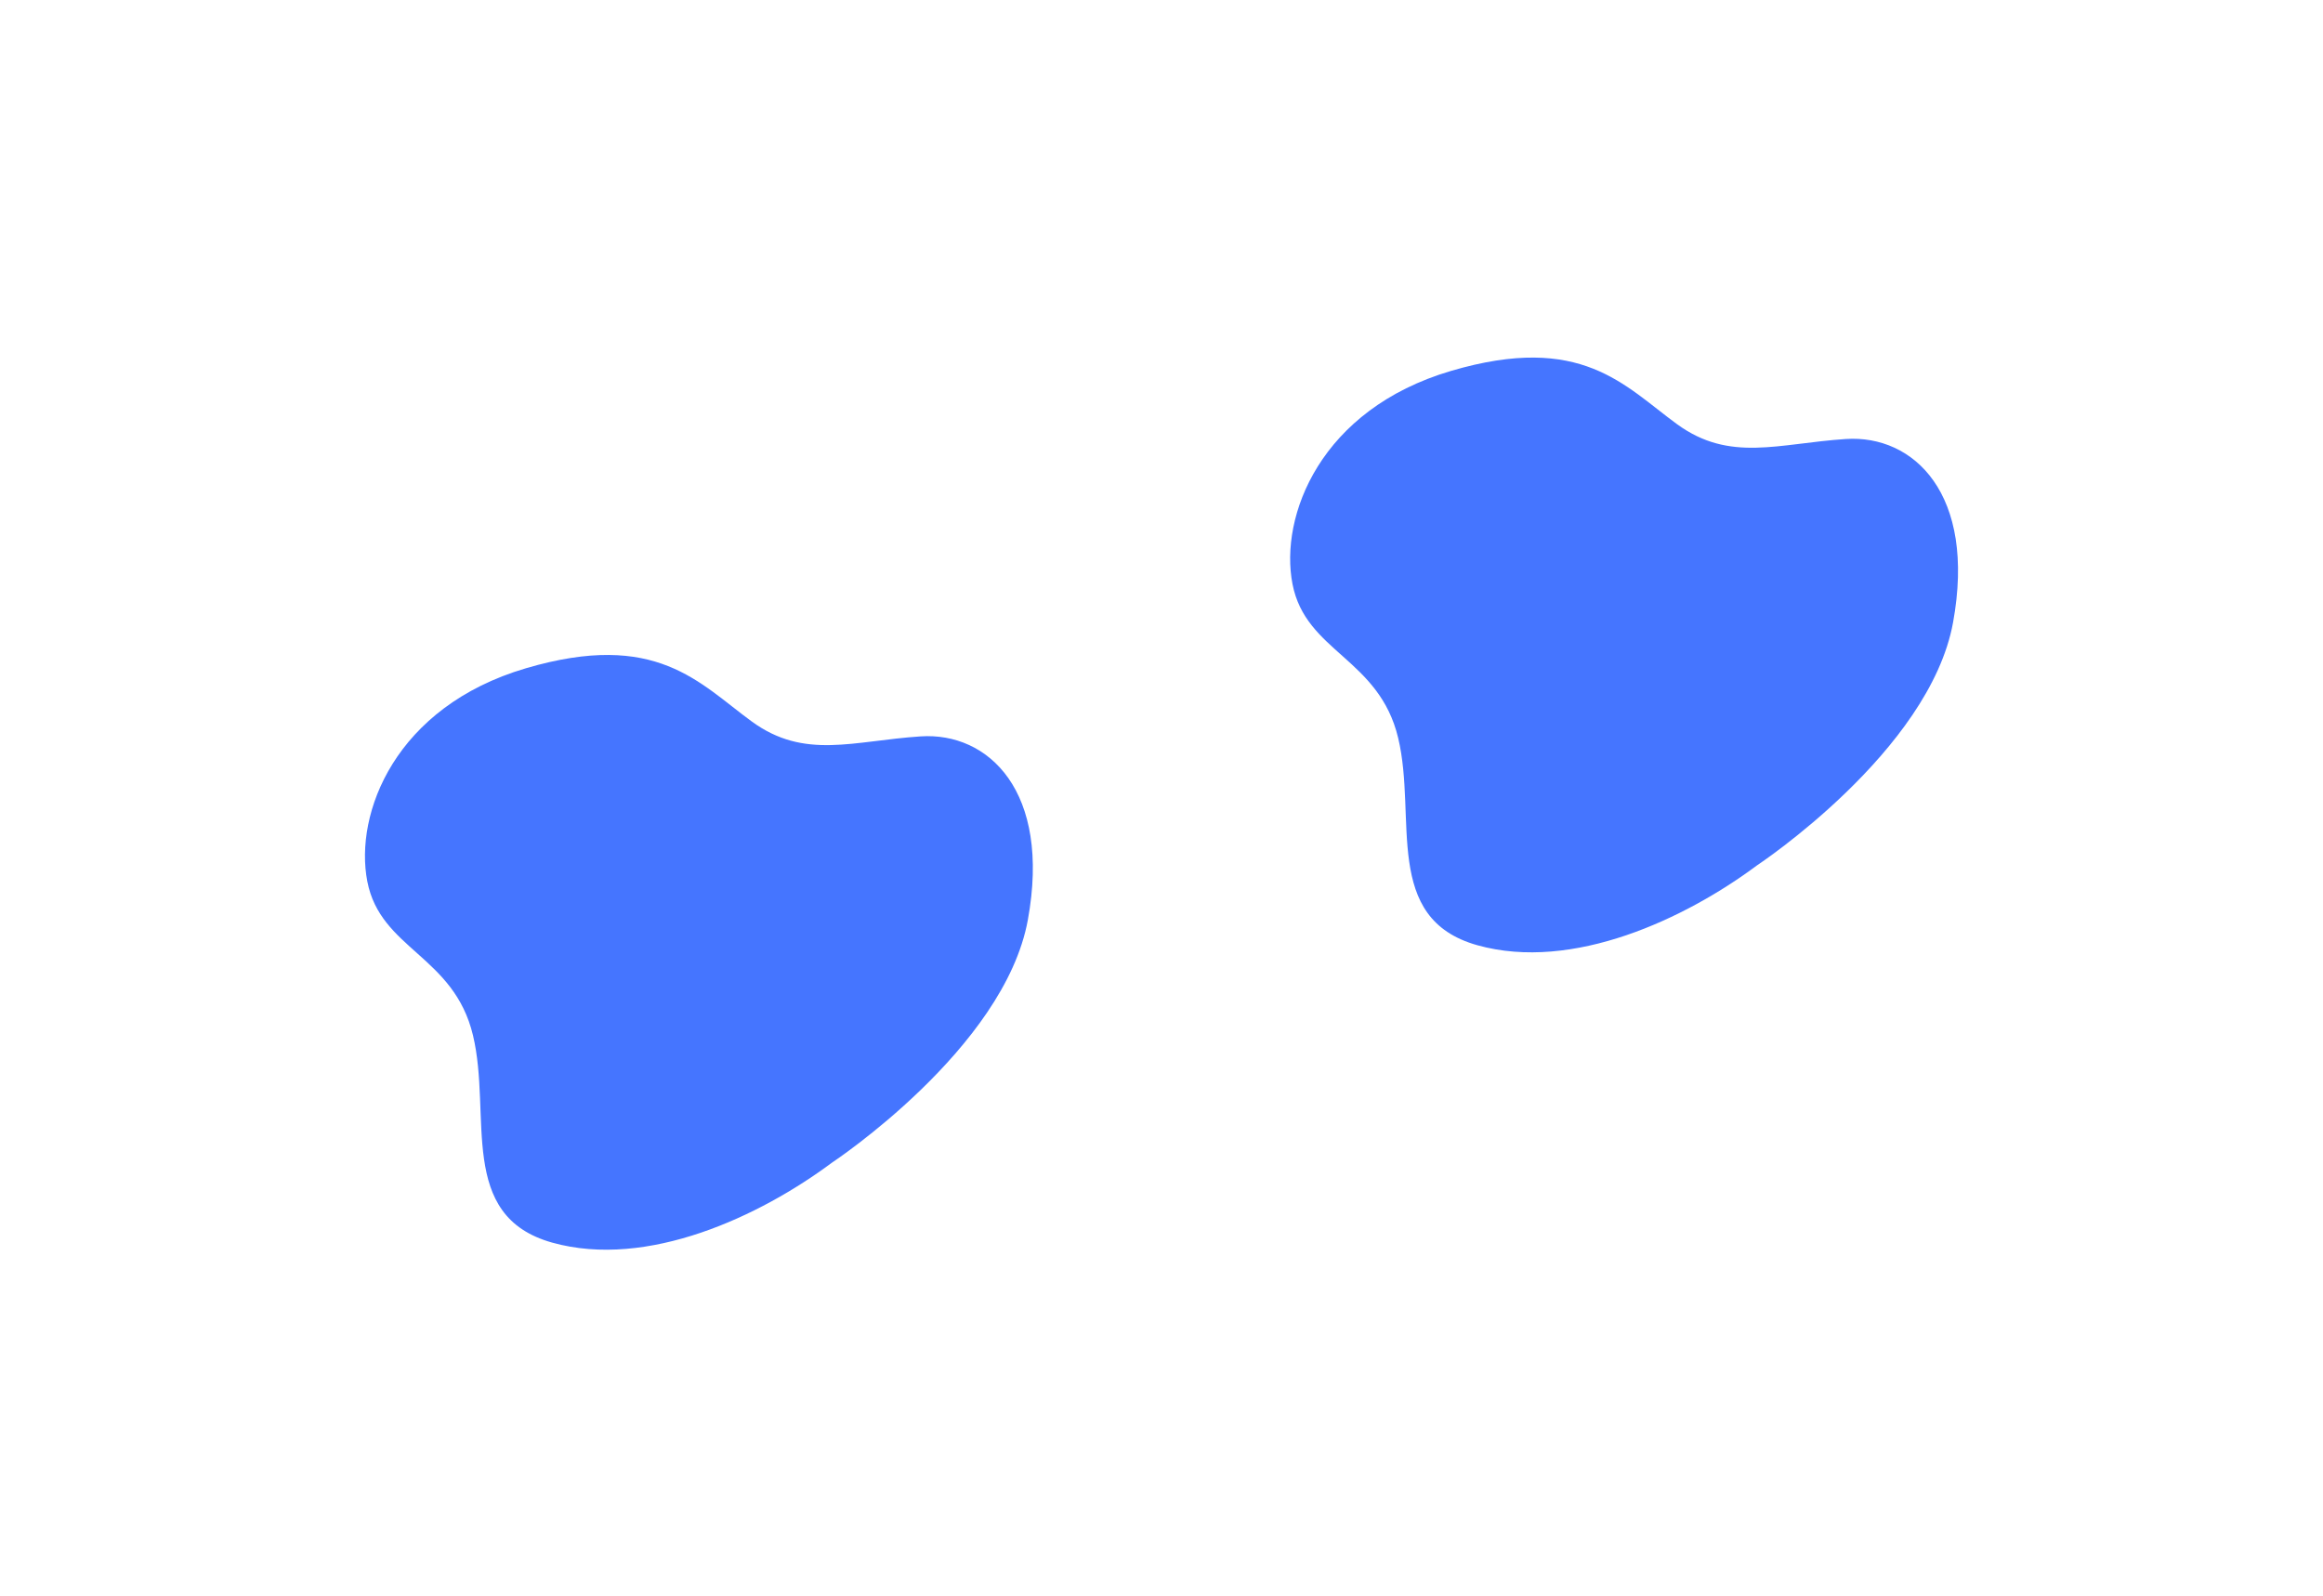 <svg width="1273" height="875" viewBox="0 0 1273 875" fill="none" xmlns="http://www.w3.org/2000/svg">
<g filter="url(#filter0_f_36_2805)">
<path d="M962.877 474.304C962.877 474.304 1057.39 411.822 1070.26 341.242C1083.13 270.651 1048.54 238.194 1011.54 240.627C974.539 243.06 947.989 253.612 919.037 232.518C890.076 211.424 866.752 182.21 795.161 203.304C723.571 224.398 701.051 282.815 708.287 320.138C715.522 357.46 755.749 360.704 766.2 404.524C776.661 448.334 757.357 503.507 809.632 518.114C861.908 532.721 923.667 503.517 962.877 474.304Z" fill="#4575FF"/>
</g>
<g filter="url(#filter1_f_36_2805)">
<path d="M455.877 637.304C455.877 637.304 550.394 574.822 563.257 504.242C576.13 433.651 541.54 401.194 504.539 403.627C467.539 406.06 440.989 416.612 412.037 395.518C383.076 374.424 359.752 345.21 288.161 366.304C216.571 387.398 194.051 445.815 201.287 483.138C208.522 520.46 248.749 523.704 259.2 567.524C269.661 611.334 250.357 666.507 302.632 681.114C354.908 695.721 416.667 666.517 455.877 637.304Z" fill="#4575FF"/>
</g>
<defs>
<filter id="filter0_f_36_2805" x="507" y="-4" width="766" height="726" filterUnits="userSpaceOnUse" color-interpolation-filters="sRGB">
<feFlood flood-opacity="0" result="BackgroundImageFix"/>
<feBlend mode="normal" in="SourceGraphic" in2="BackgroundImageFix" result="shape"/>
<feGaussianBlur stdDeviation="100" result="effect1_foregroundBlur_36_2805"/>
</filter>
<filter id="filter1_f_36_2805" x="0" y="159" width="766" height="726" filterUnits="userSpaceOnUse" color-interpolation-filters="sRGB">
<feFlood flood-opacity="0" result="BackgroundImageFix"/>
<feBlend mode="normal" in="SourceGraphic" in2="BackgroundImageFix" result="shape"/>
<feGaussianBlur stdDeviation="100" result="effect1_foregroundBlur_36_2805"/>
</filter>
</defs>
</svg>
